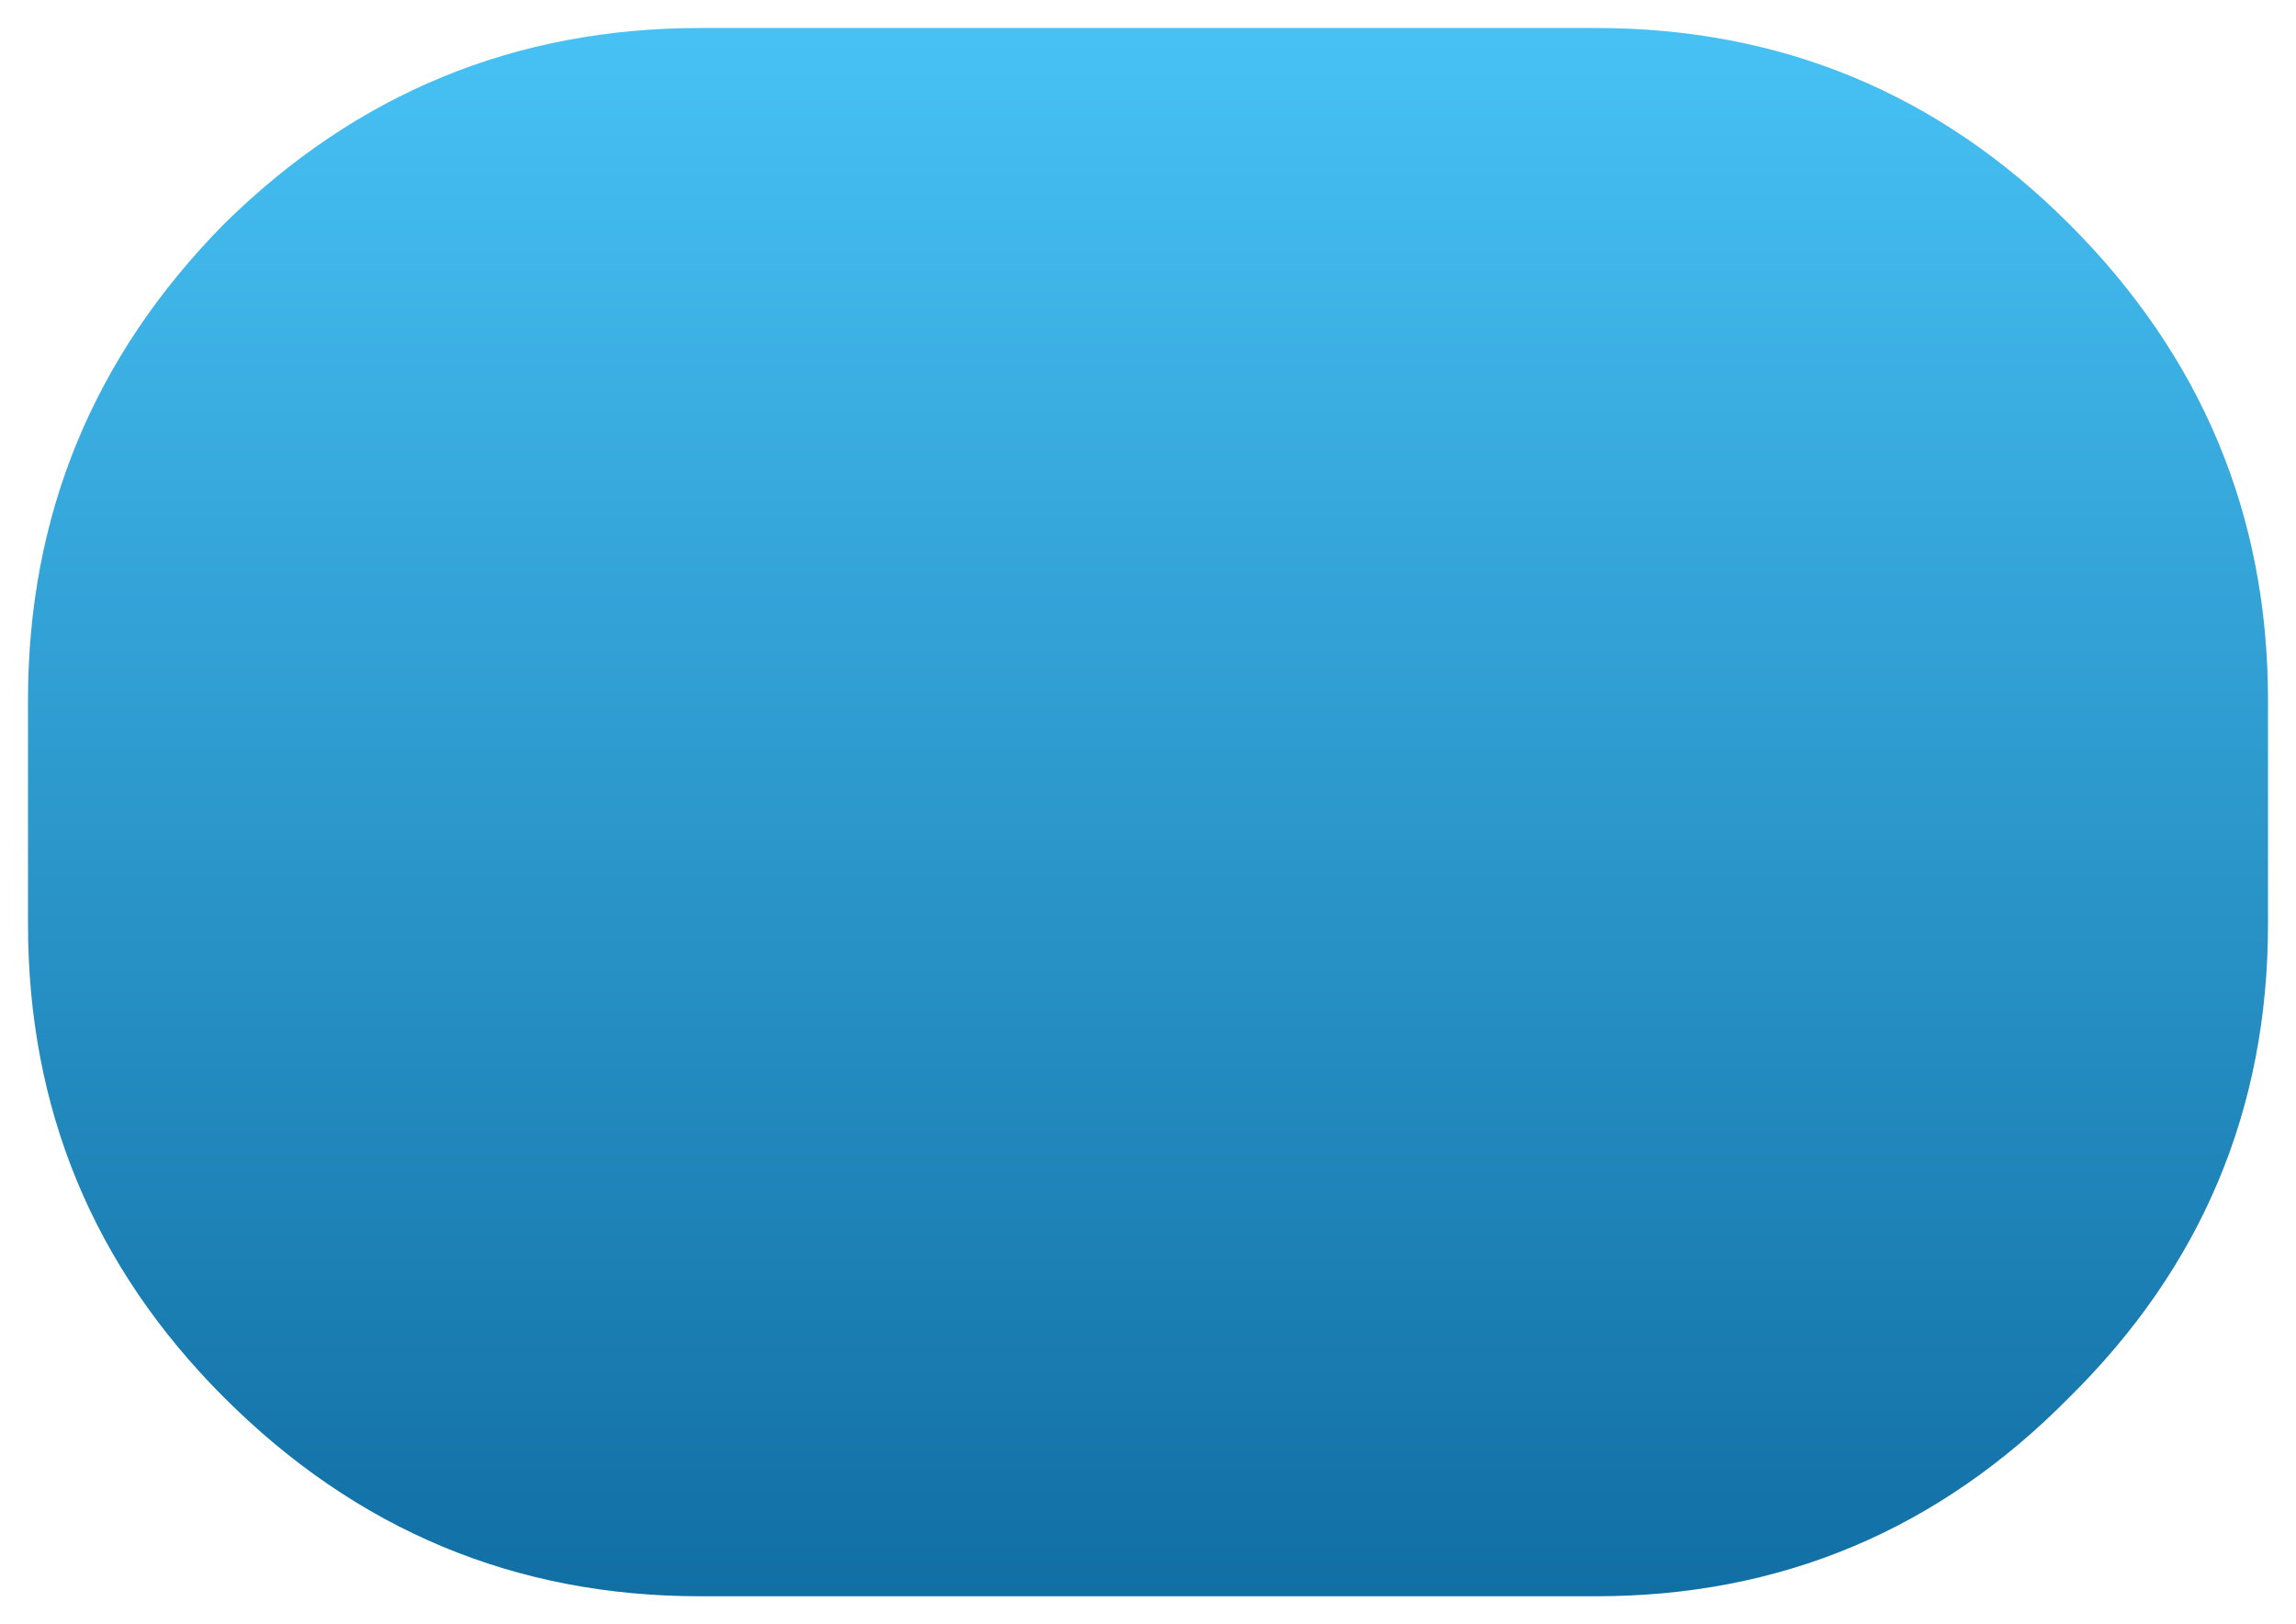 <?xml version="1.0" encoding="UTF-8" standalone="no"?>
<svg xmlns:ffdec="https://www.free-decompiler.com/flash" xmlns:xlink="http://www.w3.org/1999/xlink" ffdec:objectType="shape" height="29.0px" width="41.0px" xmlns="http://www.w3.org/2000/svg">
  <g transform="matrix(1.0, 0.0, 0.0, 1.0, 0.5, 0.5)">
    <path d="M12.0 0.0 L28.0 0.0 Q32.95 0.0 36.45 3.5 40.0 7.05 40.0 12.0 L40.0 16.0 Q40.0 20.95 36.45 24.45 32.95 28.0 28.0 28.0 L12.0 28.0 Q7.05 28.0 3.5 24.45 0.0 20.95 0.0 16.0 L0.0 12.0 Q0.0 7.05 3.5 3.5 7.05 0.0 12.0 0.0" fill="url(#gradient0)" fill-rule="evenodd" stroke="none"/>
    <path d="M12.0 0.0 L28.0 0.0 Q32.95 0.0 36.45 3.5 40.0 7.05 40.0 12.0 L40.0 16.0 Q40.0 20.95 36.45 24.45 32.95 28.0 28.0 28.0 L12.0 28.0 Q7.05 28.0 3.5 24.45 0.0 20.95 0.0 16.0 L0.0 12.0 Q0.0 7.05 3.5 3.5 7.05 0.0 12.0 0.0 Z" fill="none" stroke="#666600" stroke-linecap="round" stroke-linejoin="round" stroke-opacity="0.0" stroke-width="1.0"/>
  </g>
  <defs>
    <linearGradient gradientTransform="matrix(0.0, 0.017, -0.017, 0.0, 20.0, 14.0)" gradientUnits="userSpaceOnUse" id="gradient0" spreadMethod="pad" x1="-819.2" x2="819.2">
      <stop offset="0.0" stop-color="#47c1f4"/>
      <stop offset="1.0" stop-color="#116fa4"/>
    </linearGradient>
  </defs>
</svg>
